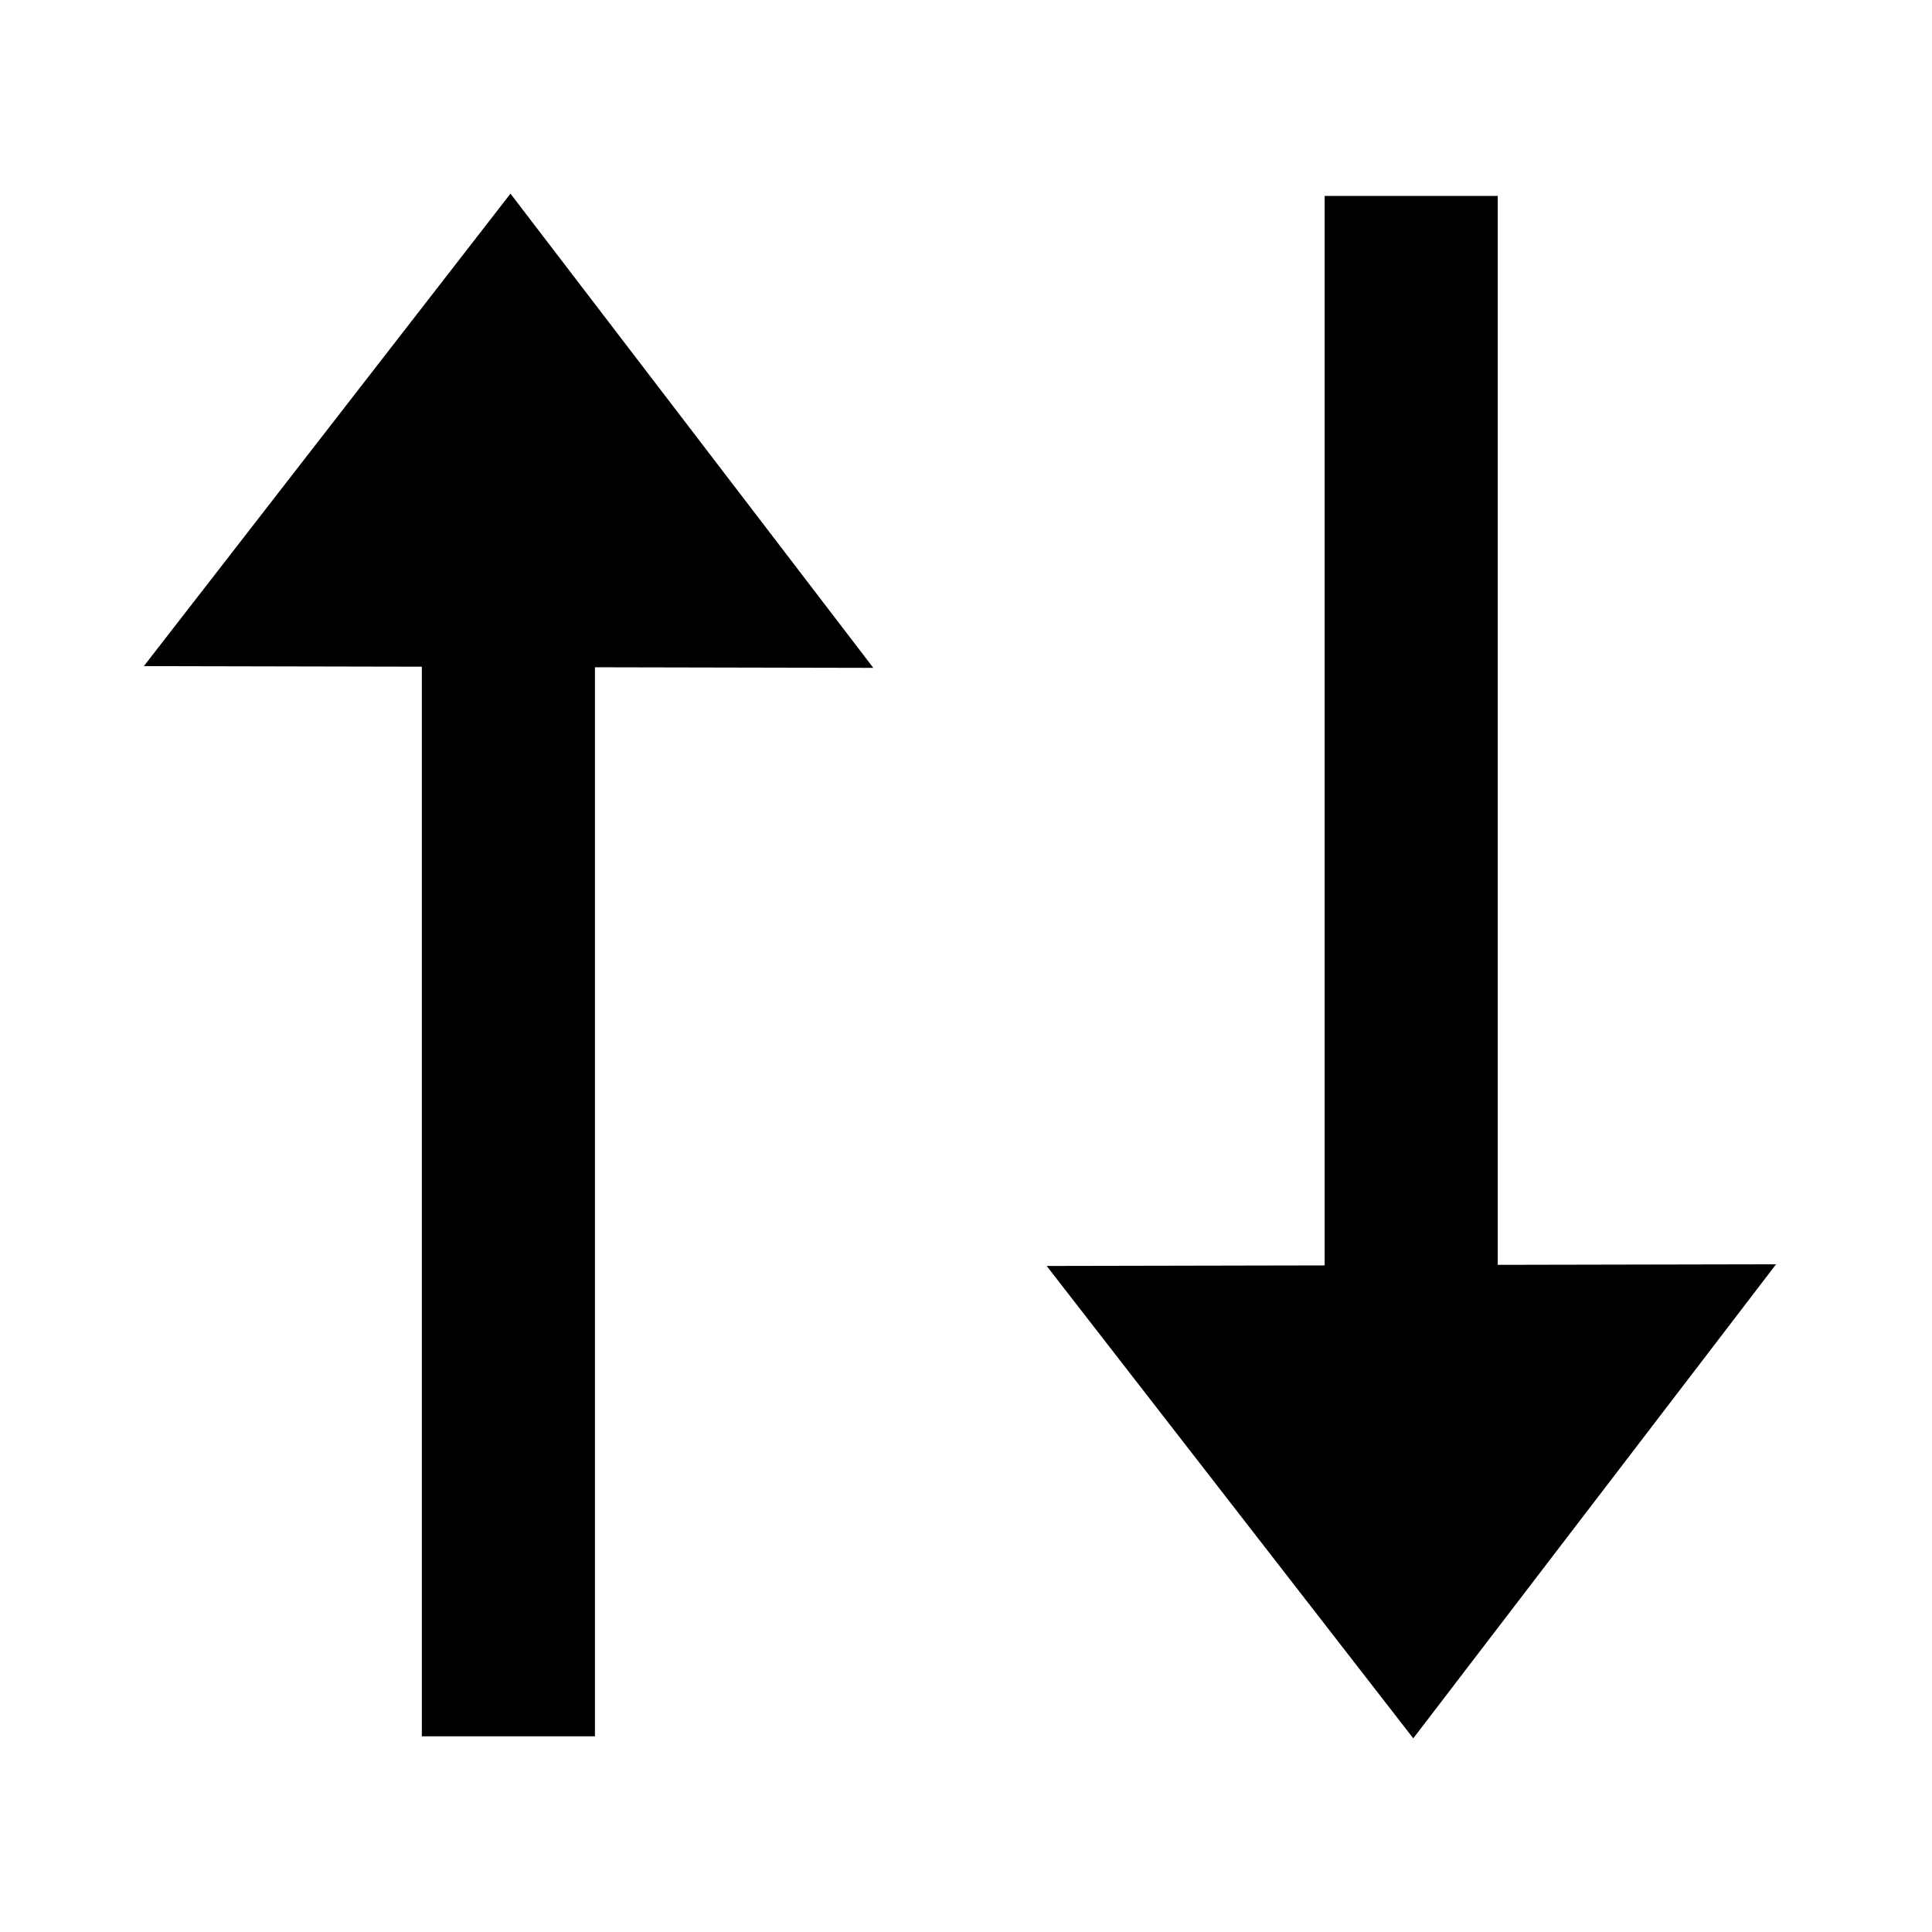 <?xml version="1.0" encoding="UTF-8" standalone="no"?>
<svg
   xmlns:dc="http://purl.org/dc/elements/1.1/"
   xmlns:cc="http://creativecommons.org/ns#"
   xmlns:rdf="http://www.w3.org/1999/02/22-rdf-syntax-ns#"
   xmlns:svg="http://www.w3.org/2000/svg"
   xmlns="http://www.w3.org/2000/svg"
   xmlns:sodipodi="http://sodipodi.sourceforge.net/DTD/sodipodi-0.dtd"
   xmlns:inkscape="http://www.inkscape.org/namespaces/inkscape"
   width="5mm"
   height="5mm"
   viewBox="0 0 75.898 72.174"
   version="1.1"
   id="svg8"
   inkscape:version="1.0.2-2 (e86c870879, 2021-01-15)"
   sodipodi:docname="twoWay.svg">
  <defs
     id="defs2">
    <inkscape:perspective
       sodipodi:type="inkscape:persp3d"
       inkscape:vp_x="-24.946428 : -77.081921 : 1"
       inkscape:vp_y="0 : 1000.0002 : 0"
       inkscape:vp_z="209.99998 : -76.325971 : 1"
       inkscape:persp3d-origin="105.00001 : -125.82596 : 1"
       id="perspective24" />
  </defs>
  <sodipodi:namedview
     id="base"
     pagecolor="#ffffff"
     bordercolor="#666666"
     borderopacity="1.0"
     inkscape:pageopacity="0.0"
     inkscape:pageshadow="2"
     inkscape:zoom="31.678384"
     inkscape:cx="8.514916"
     inkscape:cy="10.399201"
     inkscape:document-units="mm"
     inkscape:current-layer="layer1"
     inkscape:document-rotation="0"
     showgrid="false"
     inkscape:window-width="1254"
     inkscape:window-height="1107"
     inkscape:window-x="2779"
     inkscape:window-y="130"
     inkscape:window-maximized="0"
     fit-margin-top="0.4"
     fit-margin-left="0.5"
     fit-margin-right="0.5"
     fit-margin-bottom="0.4" />
  <g
     inkscape:label="Layer 1"
     inkscape:groupmode="layer"
     id="layer1"
     transform="translate(-39.586,-43.086)">
    <path
       id="rect10"
       style="fill:#000000;stroke-width:1"
       d="M 4.525,1.494 0.736,6.377 3.609,6.383 V 17.438 H 5.398 V 6.389 l 2.877,0.006 z"
       transform="matrix(3.801,0,0,3.801,42.44,43.153)" />
    <path
       id="rect10-3"
       style="fill:#000000;stroke-width:3.801"
       d="M 95.106,109.514 80.705,90.957 91.625,90.935 v -42.014 h 6.799 v 41.992 l 10.934,-0.022 z" />
  </g>
</svg>
